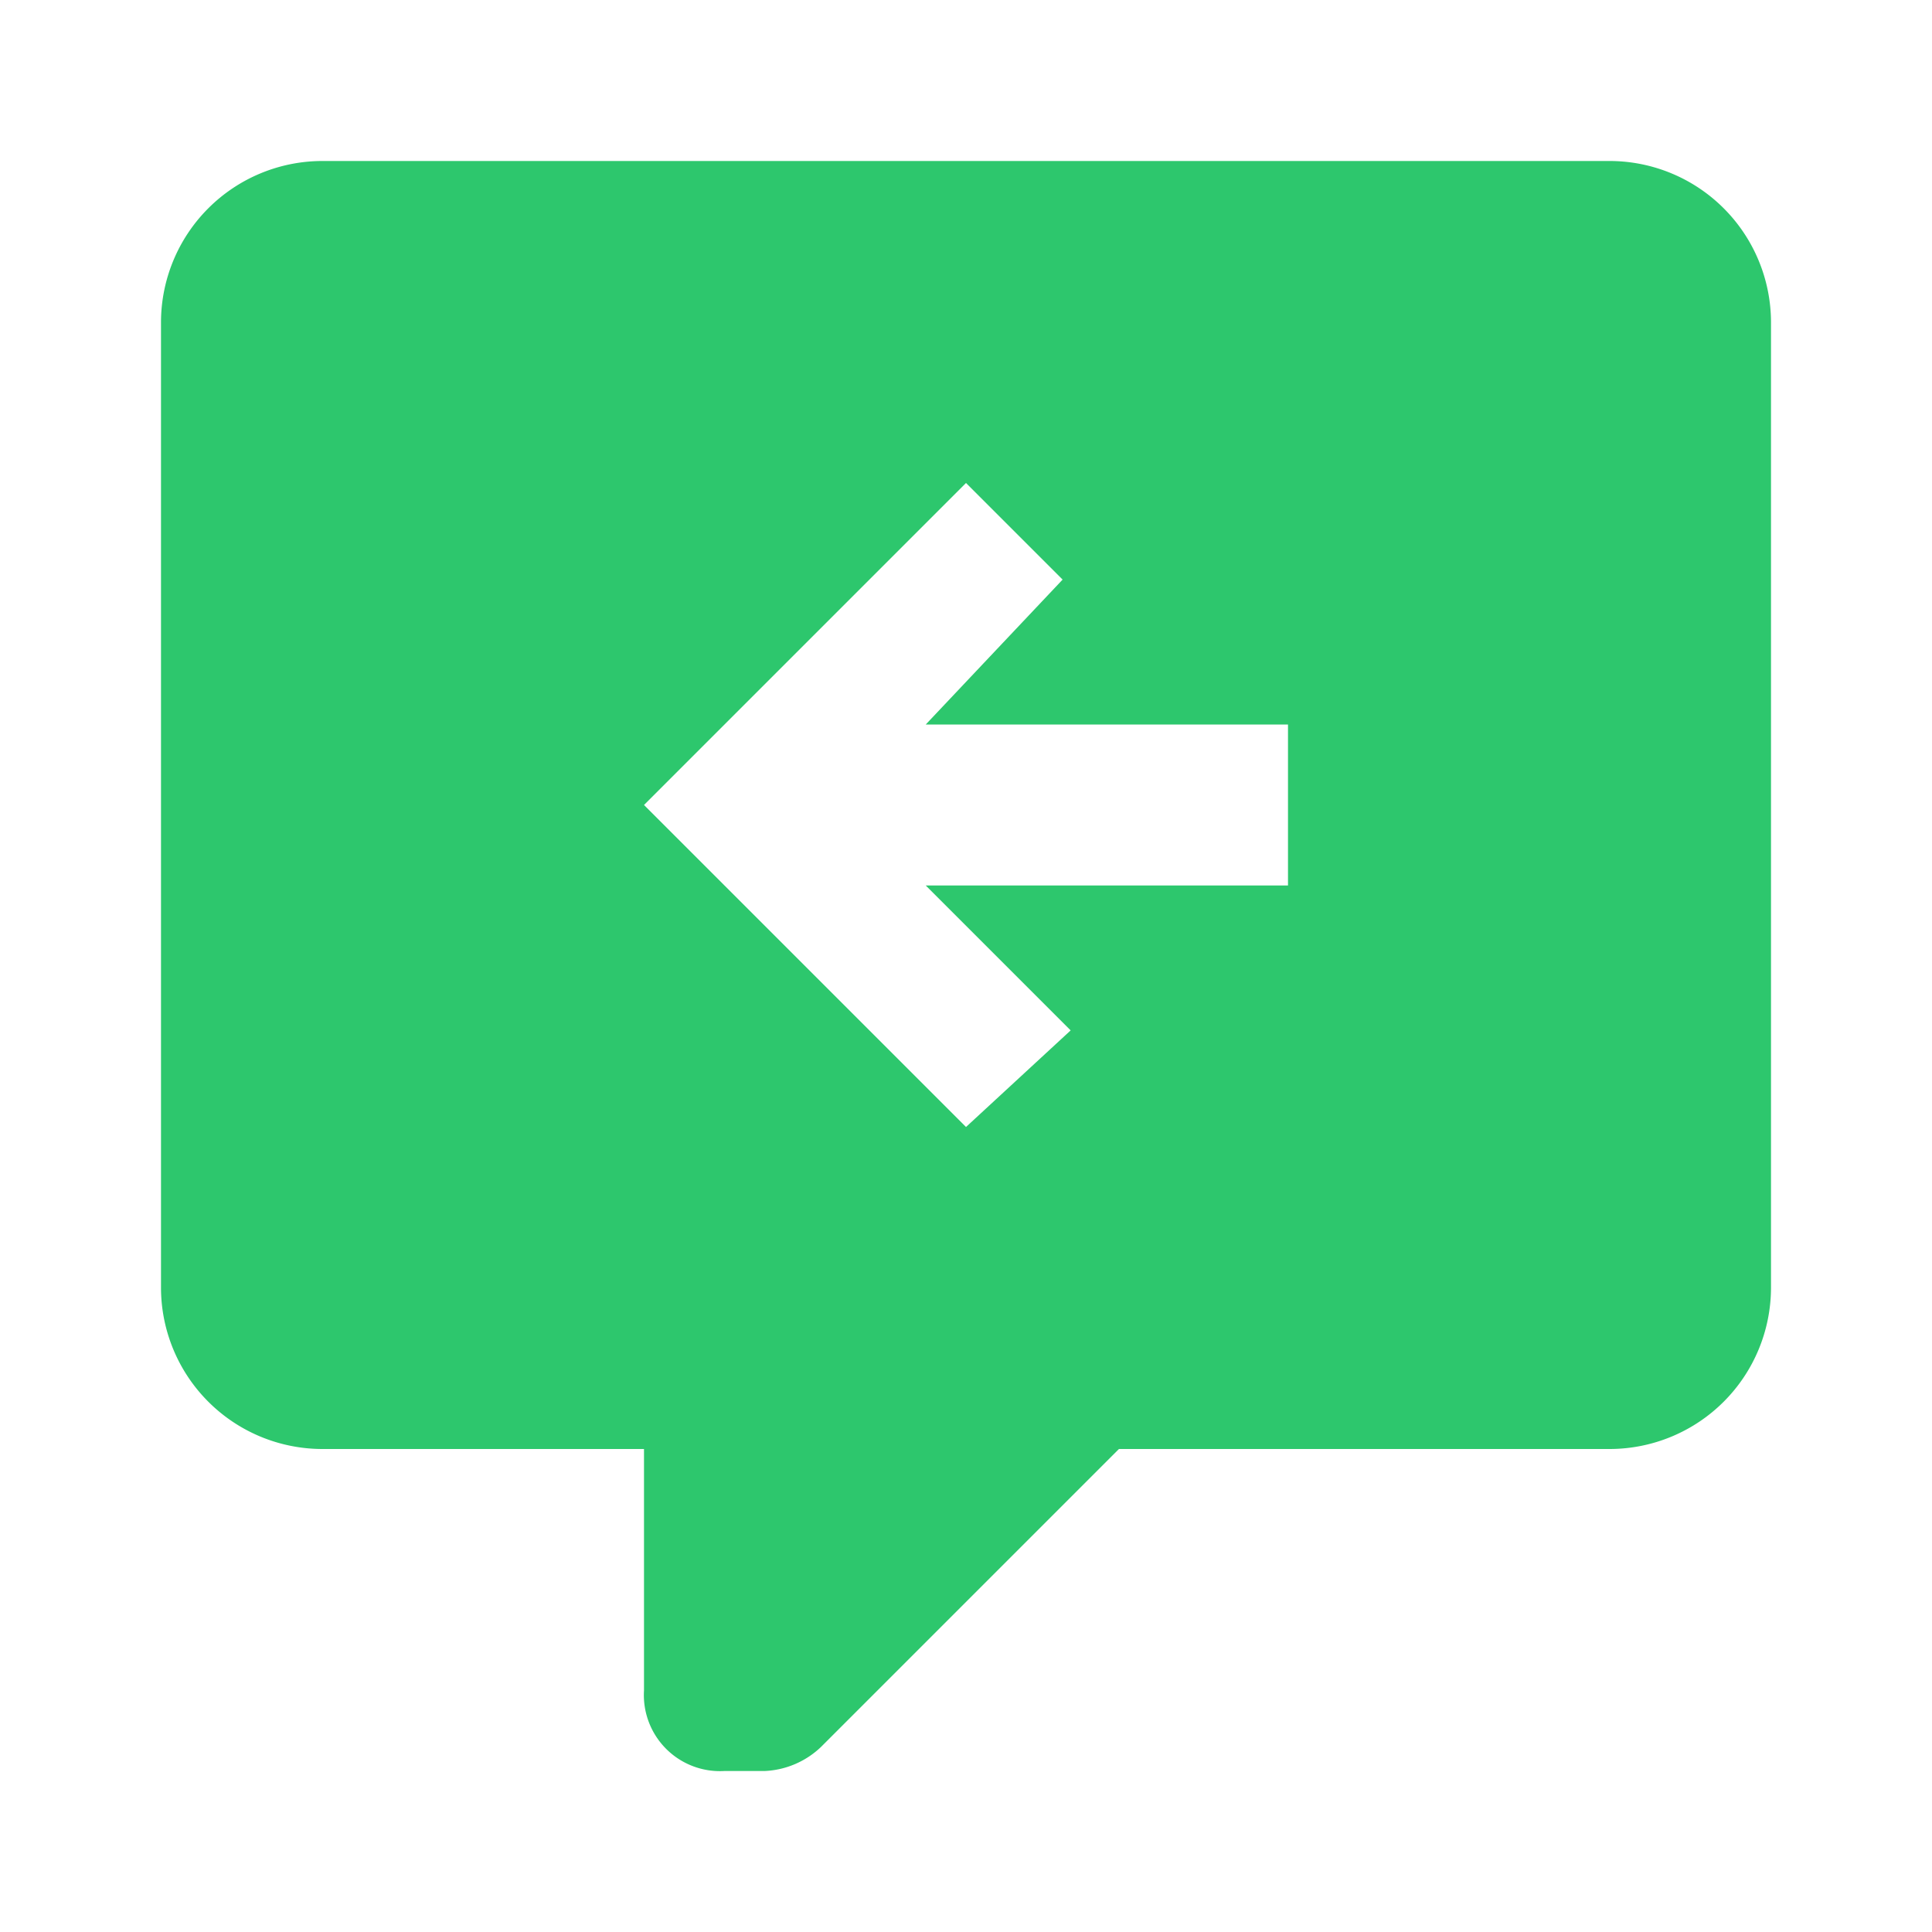 <svg xmlns="http://www.w3.org/2000/svg" width="24" height="24" viewBox="0 0 24 24">
    <path data-name="Path / comment-arrow-left" d="M20 2H4a2.006 2.006 0 0 0-2 2v12a2.006 2.006 0 0 0 2 2h4v3a.945.945 0 0 0 1 1h.5a1.08 1.08 0 0 0 .7-.3l3.7-3.7H20a2.006 2.006 0 0 0 2-2V4a2.006 2.006 0 0 0-2-2m-4 9h-4.5l1.8 1.8L12 14l-4-4 4-4 1.2 1.2L11.5 9H16z" style="fill:#2dc76d"/>
</svg>
